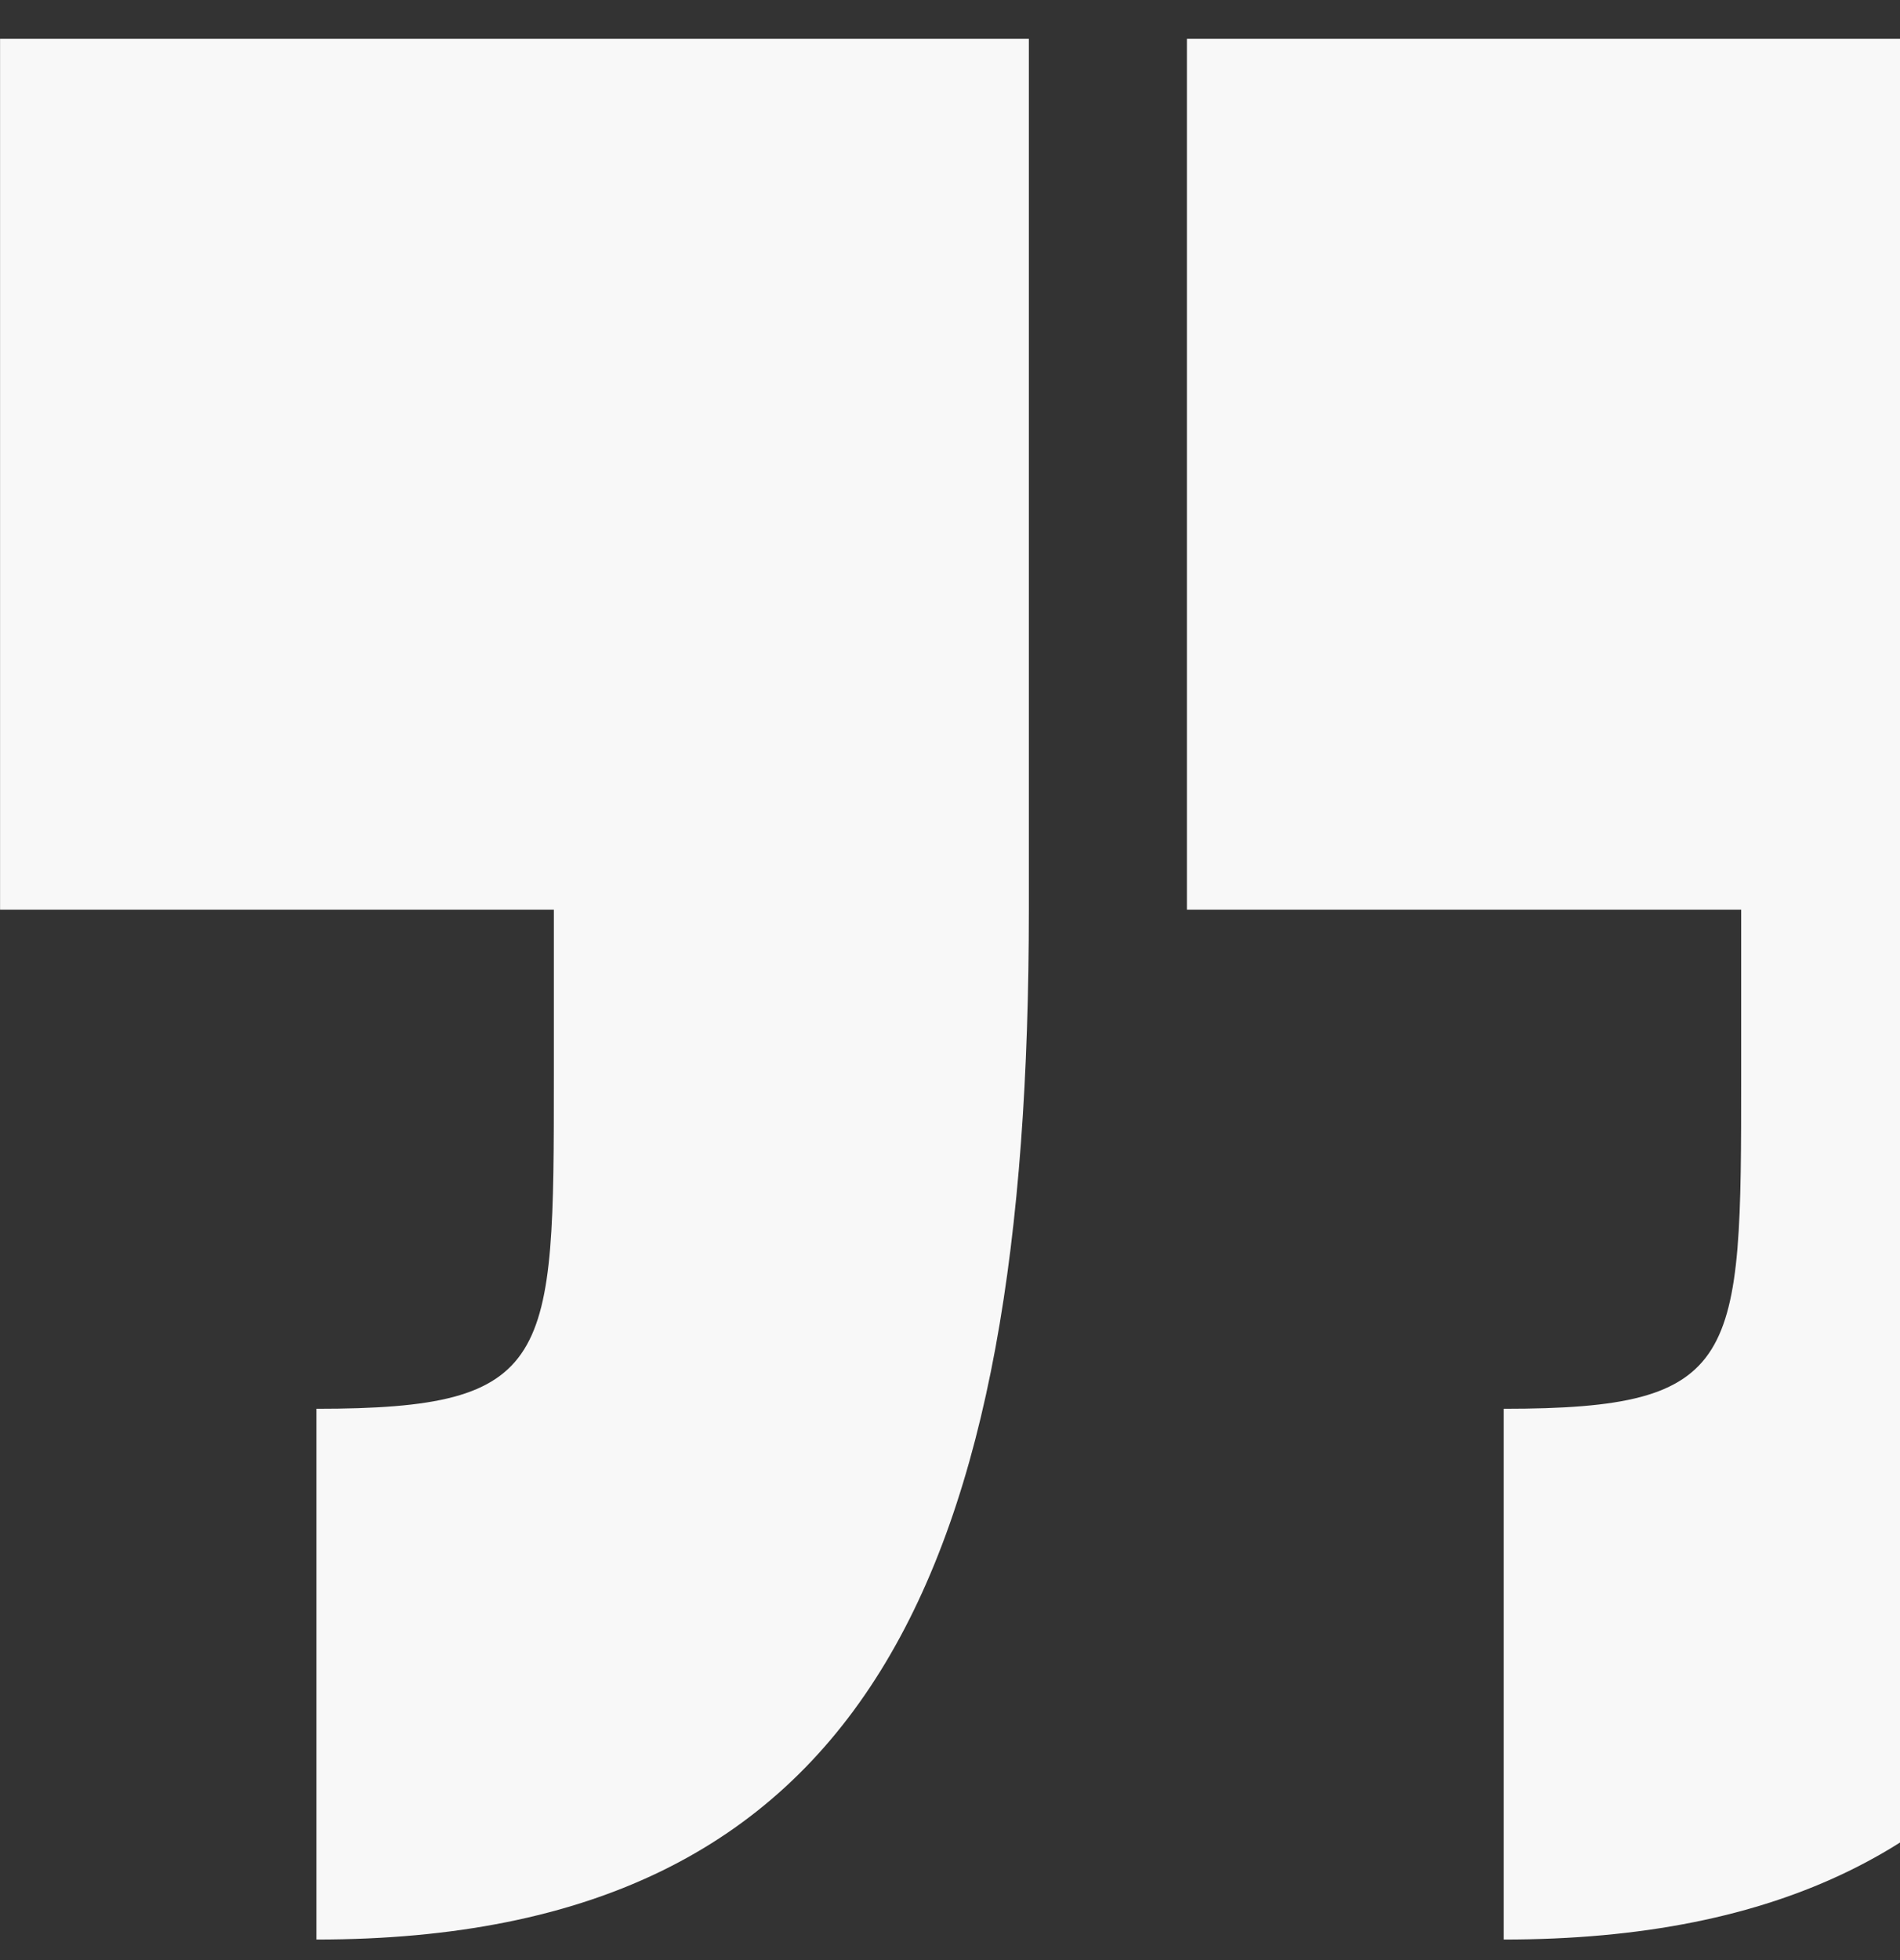 <svg width="32" height="33" viewBox="0 0 32 33" fill="none" xmlns="http://www.w3.org/2000/svg">
<rect x="0" y="0" width="32" height="33" fill="#333333" stroke="none"/>
<path d="M29.325 18.116C29.325 22.917 29.325 23.718 25.326 23.718V32.654C34.657 32.654 37.326 26.38 37.326 15.316V0.654H19.99V15.316H29.325V18.116Z" fill="#F8F8F8"/>
<path d="M9.328 15.316V18.116C9.328 22.917 9.328 23.718 5.329 23.718V32.654C14.66 32.654 17.328 26.38 17.328 15.316V0.654H0.001V15.316H9.328Z" fill="#F8F8F8"/>
</svg>

